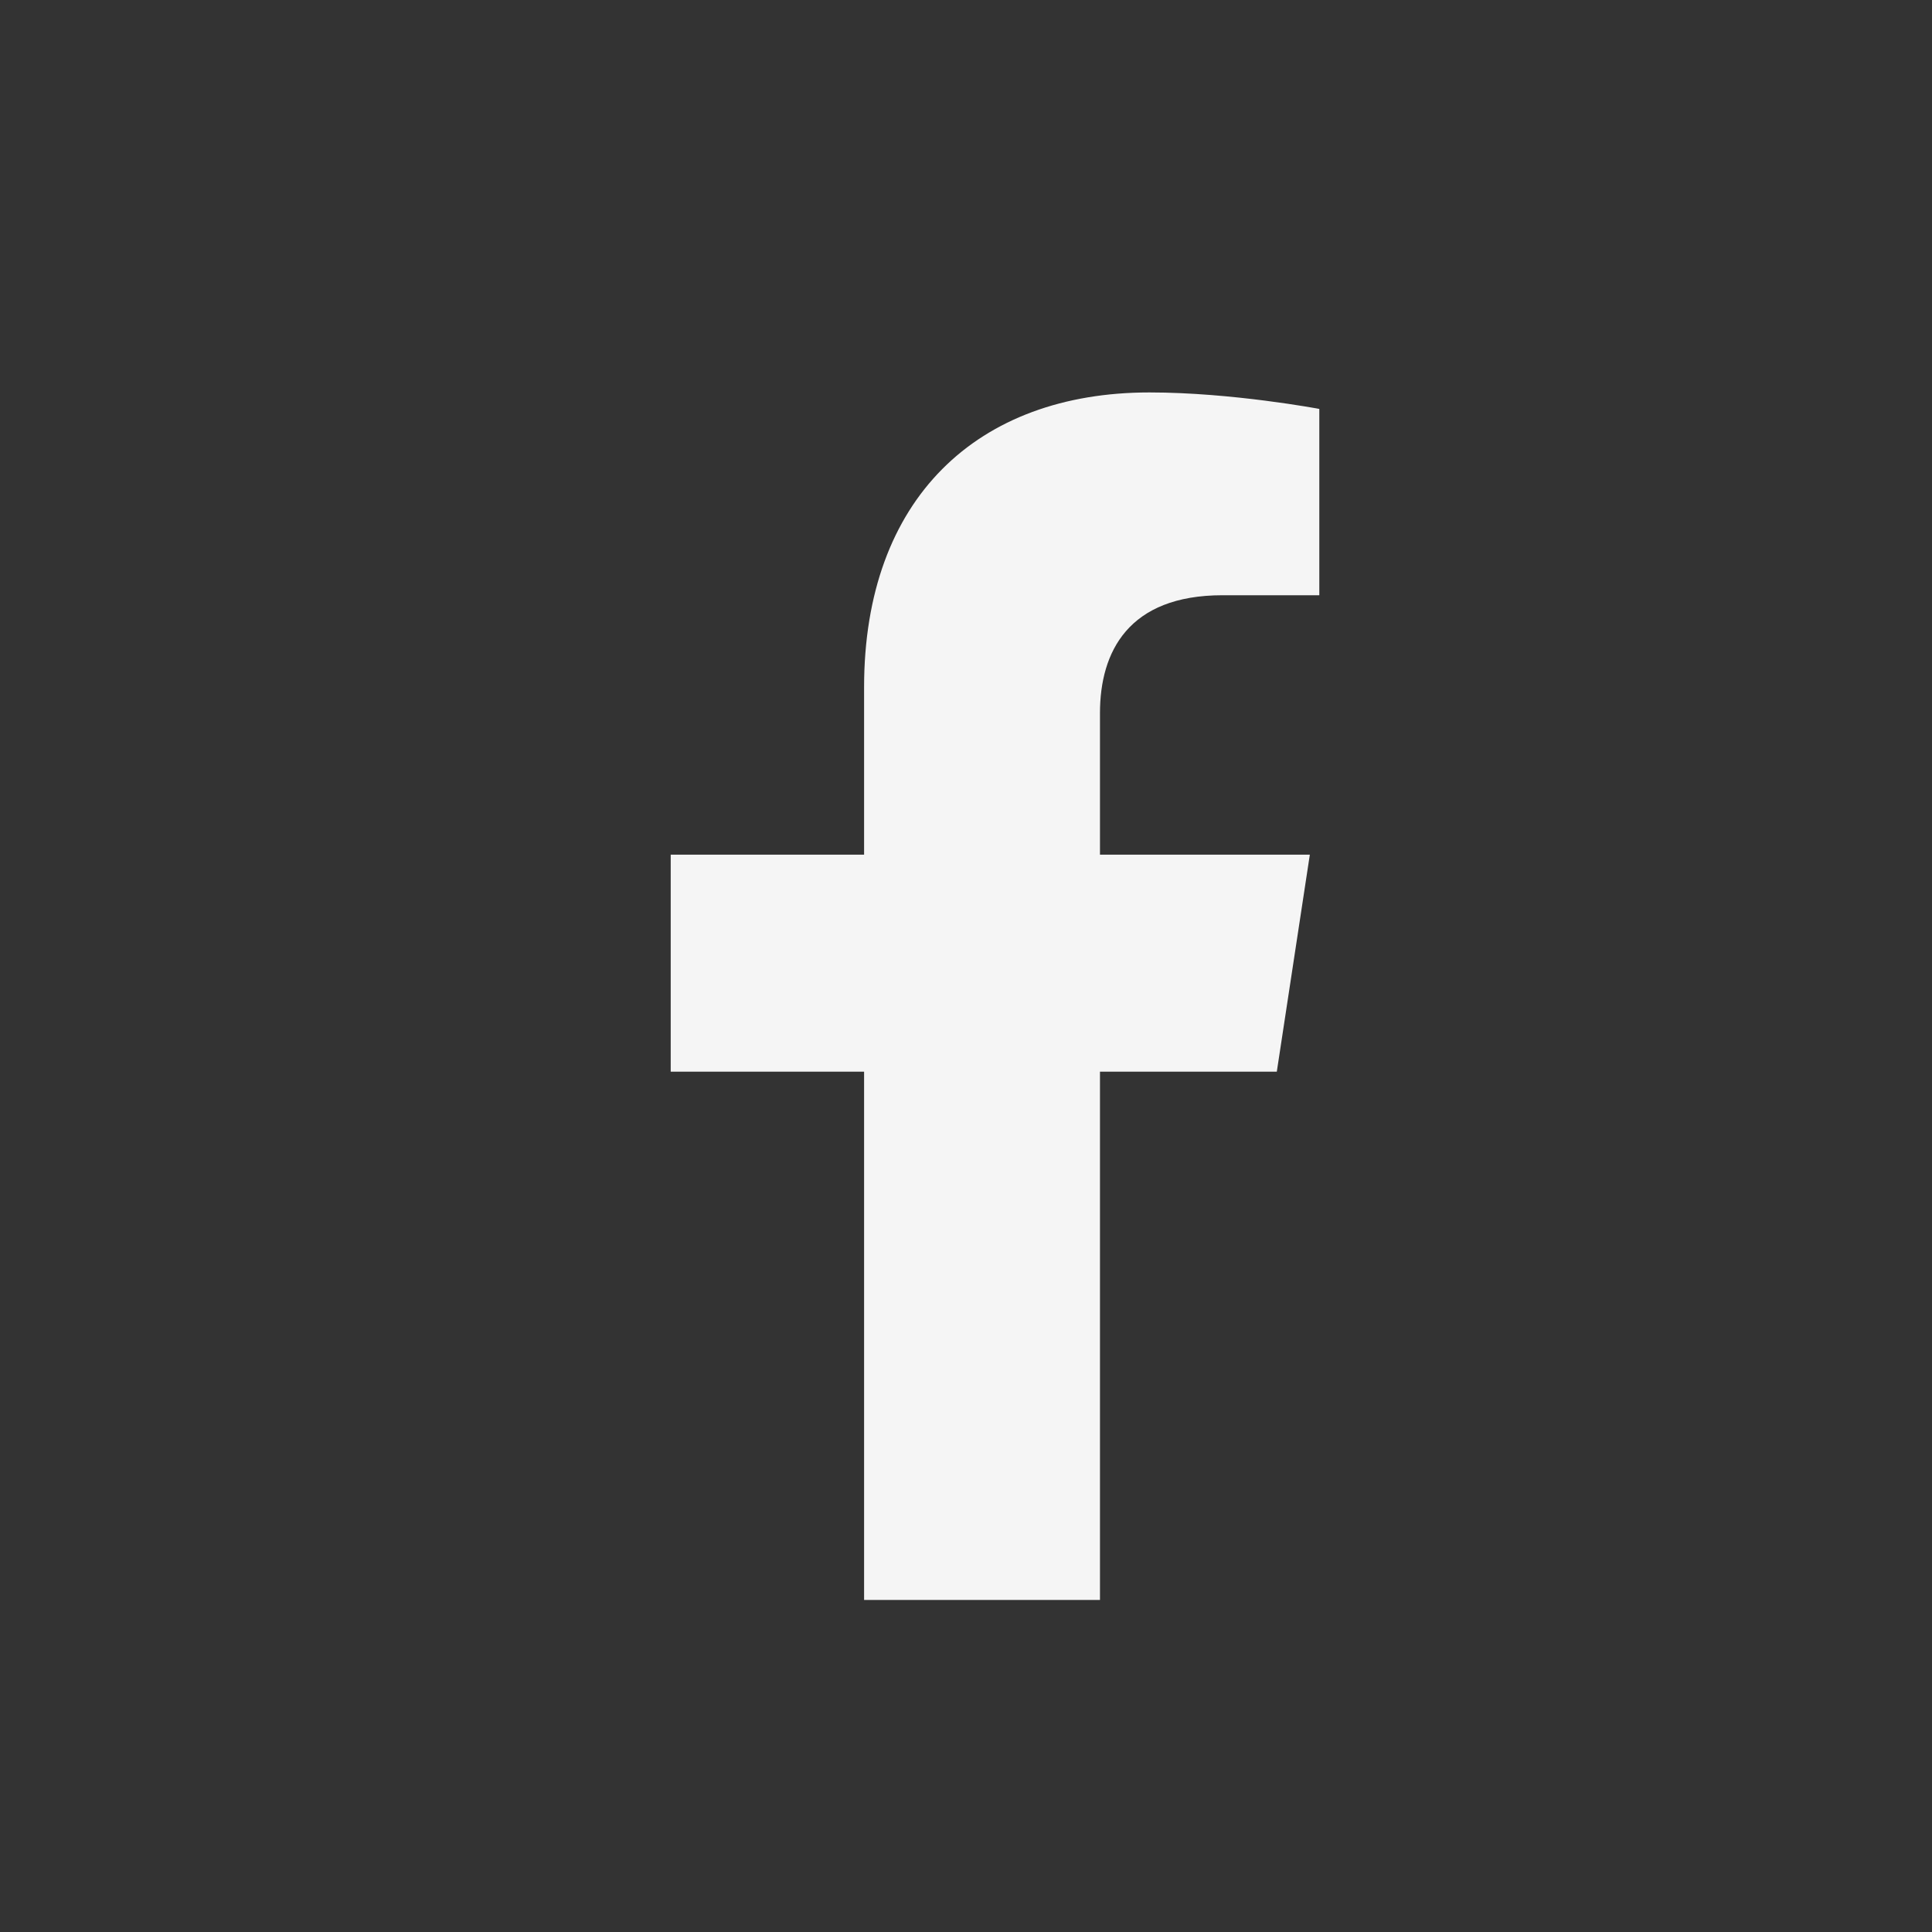 <svg width="32" height="32" viewBox="0 0 32 32" fill="none" xmlns="http://www.w3.org/2000/svg">
<rect x="0" y="0" width="32" height="32" fill="#333333" stroke="none"/>
<path d="M21.148 17.75H18.219V26.5H14.312V17.75H11.109V14.156H14.312V11.383C14.312 8.258 16.188 6.5 19.039 6.5C20.406 6.5 21.852 6.773 21.852 6.773V9.859H20.25C18.688 9.859 18.219 10.797 18.219 11.812V14.156H21.695L21.148 17.75Z" fill="#F5F5F5"/>
</svg>
